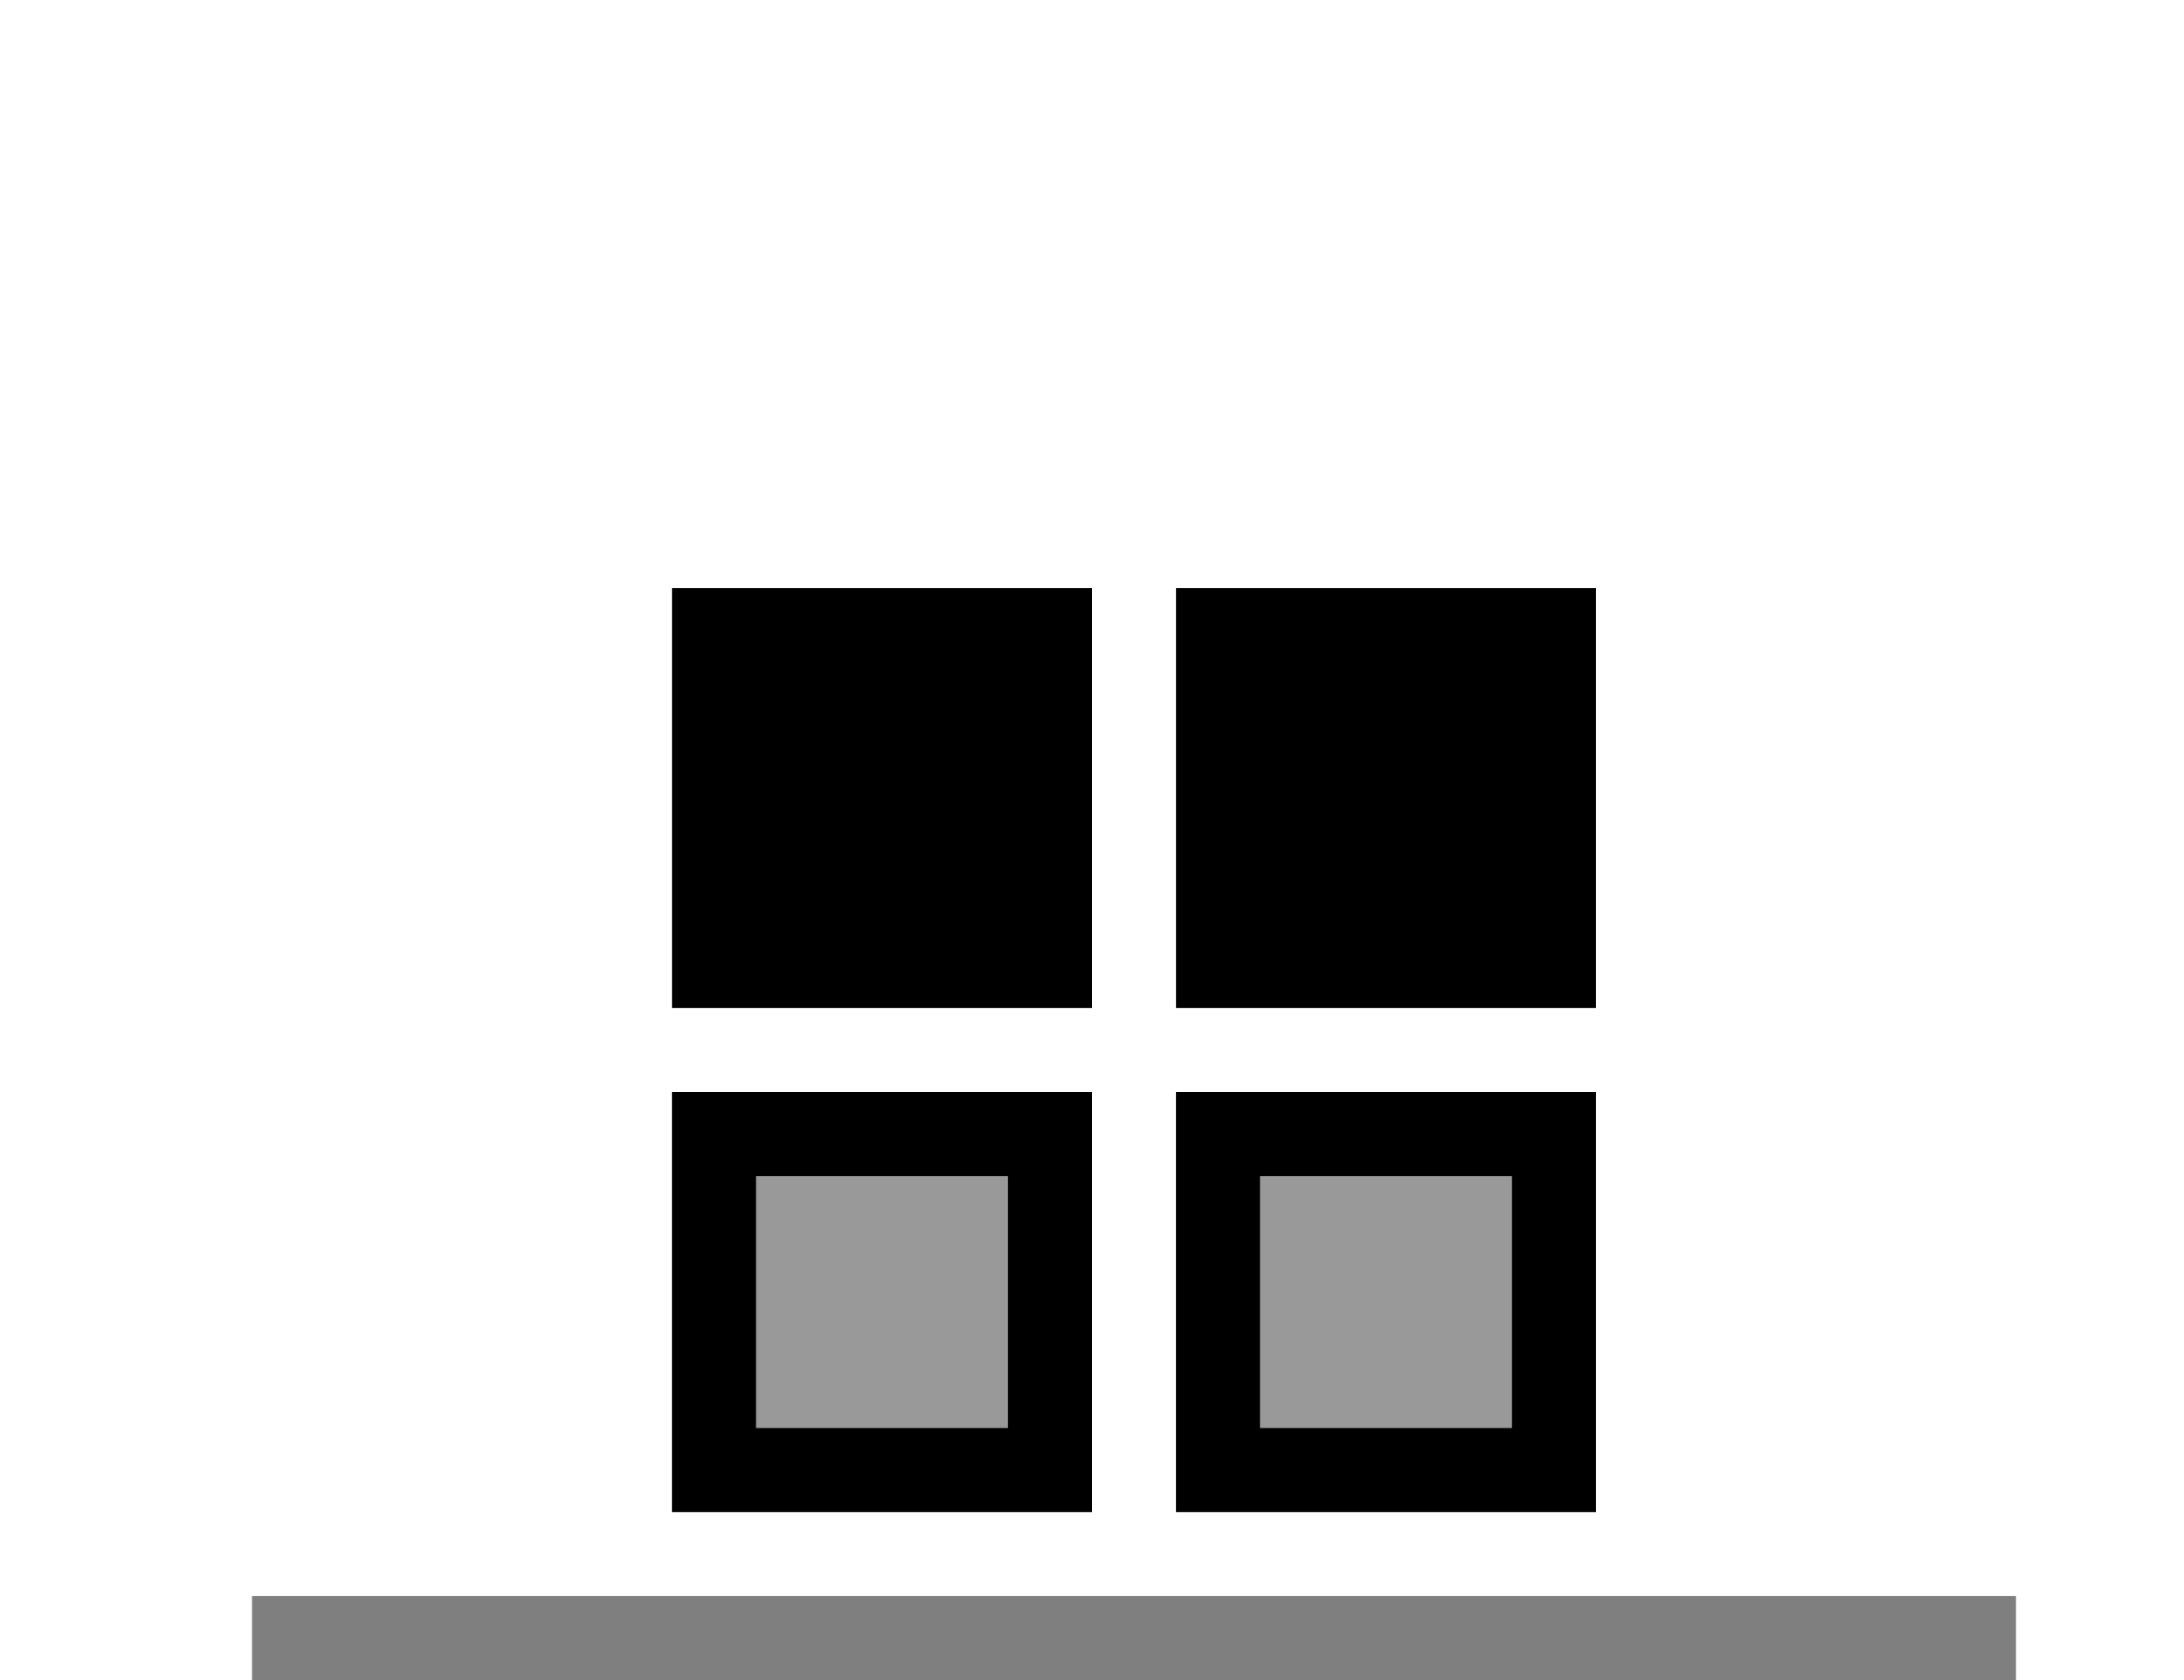 <svg viewBox="0 0 26 20" xmlns="http://www.w3.org/2000/svg">
  <g fill="currentColor" fill-rule="evenodd">
    <path opacity=".5" d="M3 19h21v1H3z"/>
    <path opacity=".4" d="M8 13h5v5H8zm6 0h5v5h-5z"/>
    <path d="M14 7h5v5h-5zM8 7h5v5H8z"/>
    <path d="M8 13h5v5H8v-5zm1 1h3v3H9v-3zm5-1h5v5h-5v-5zm1 1h3v3h-3v-3z"/>
  </g>
</svg>
